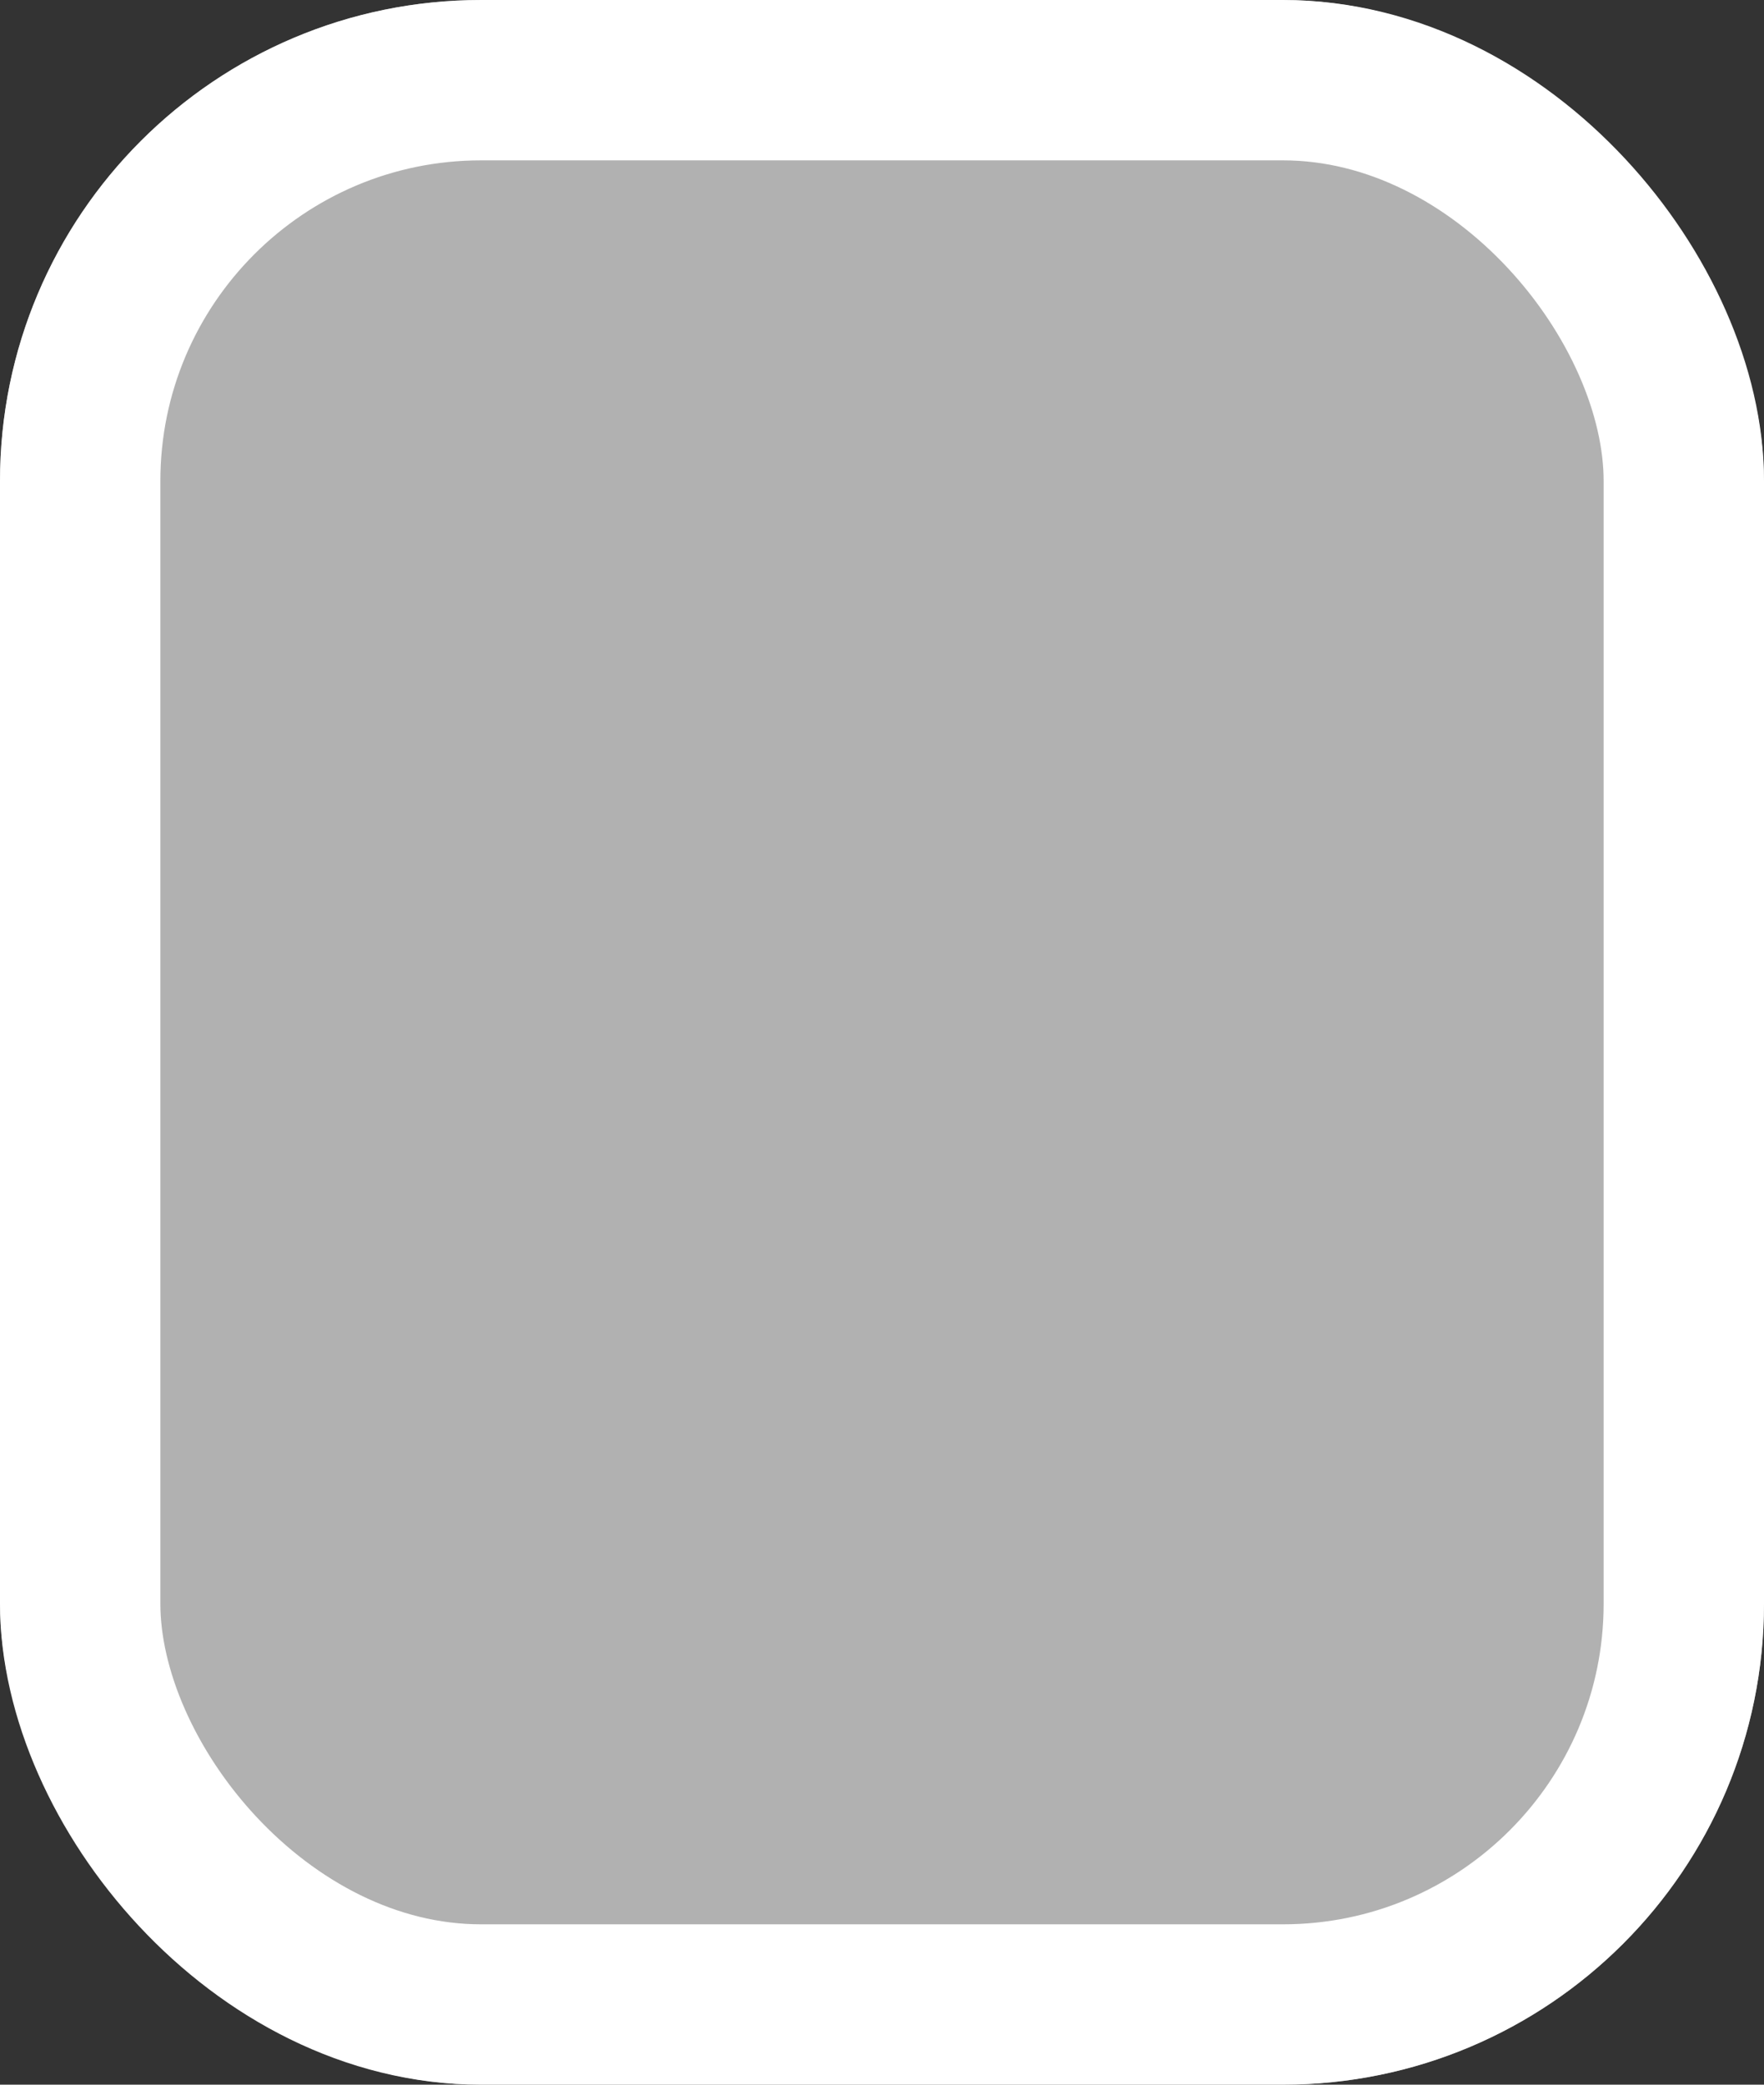 <svg xmlns="http://www.w3.org/2000/svg" width="11" height="13" viewBox="0 0 11 13">
  <rect x="0" y="0" width="11" height="13" fill="#333333" stroke="none"/>
  <g id="Rectangle_28" data-name="Rectangle 28" fill="#b1b1b1" stroke="#fff" stroke-linecap="round" stroke-width="1">
    <rect width="11" height="13" rx="3" stroke="none"/>
    <rect x="0.5" y="0.5" width="10" height="12" rx="2.5" fill="none"/>
  </g>
</svg>
